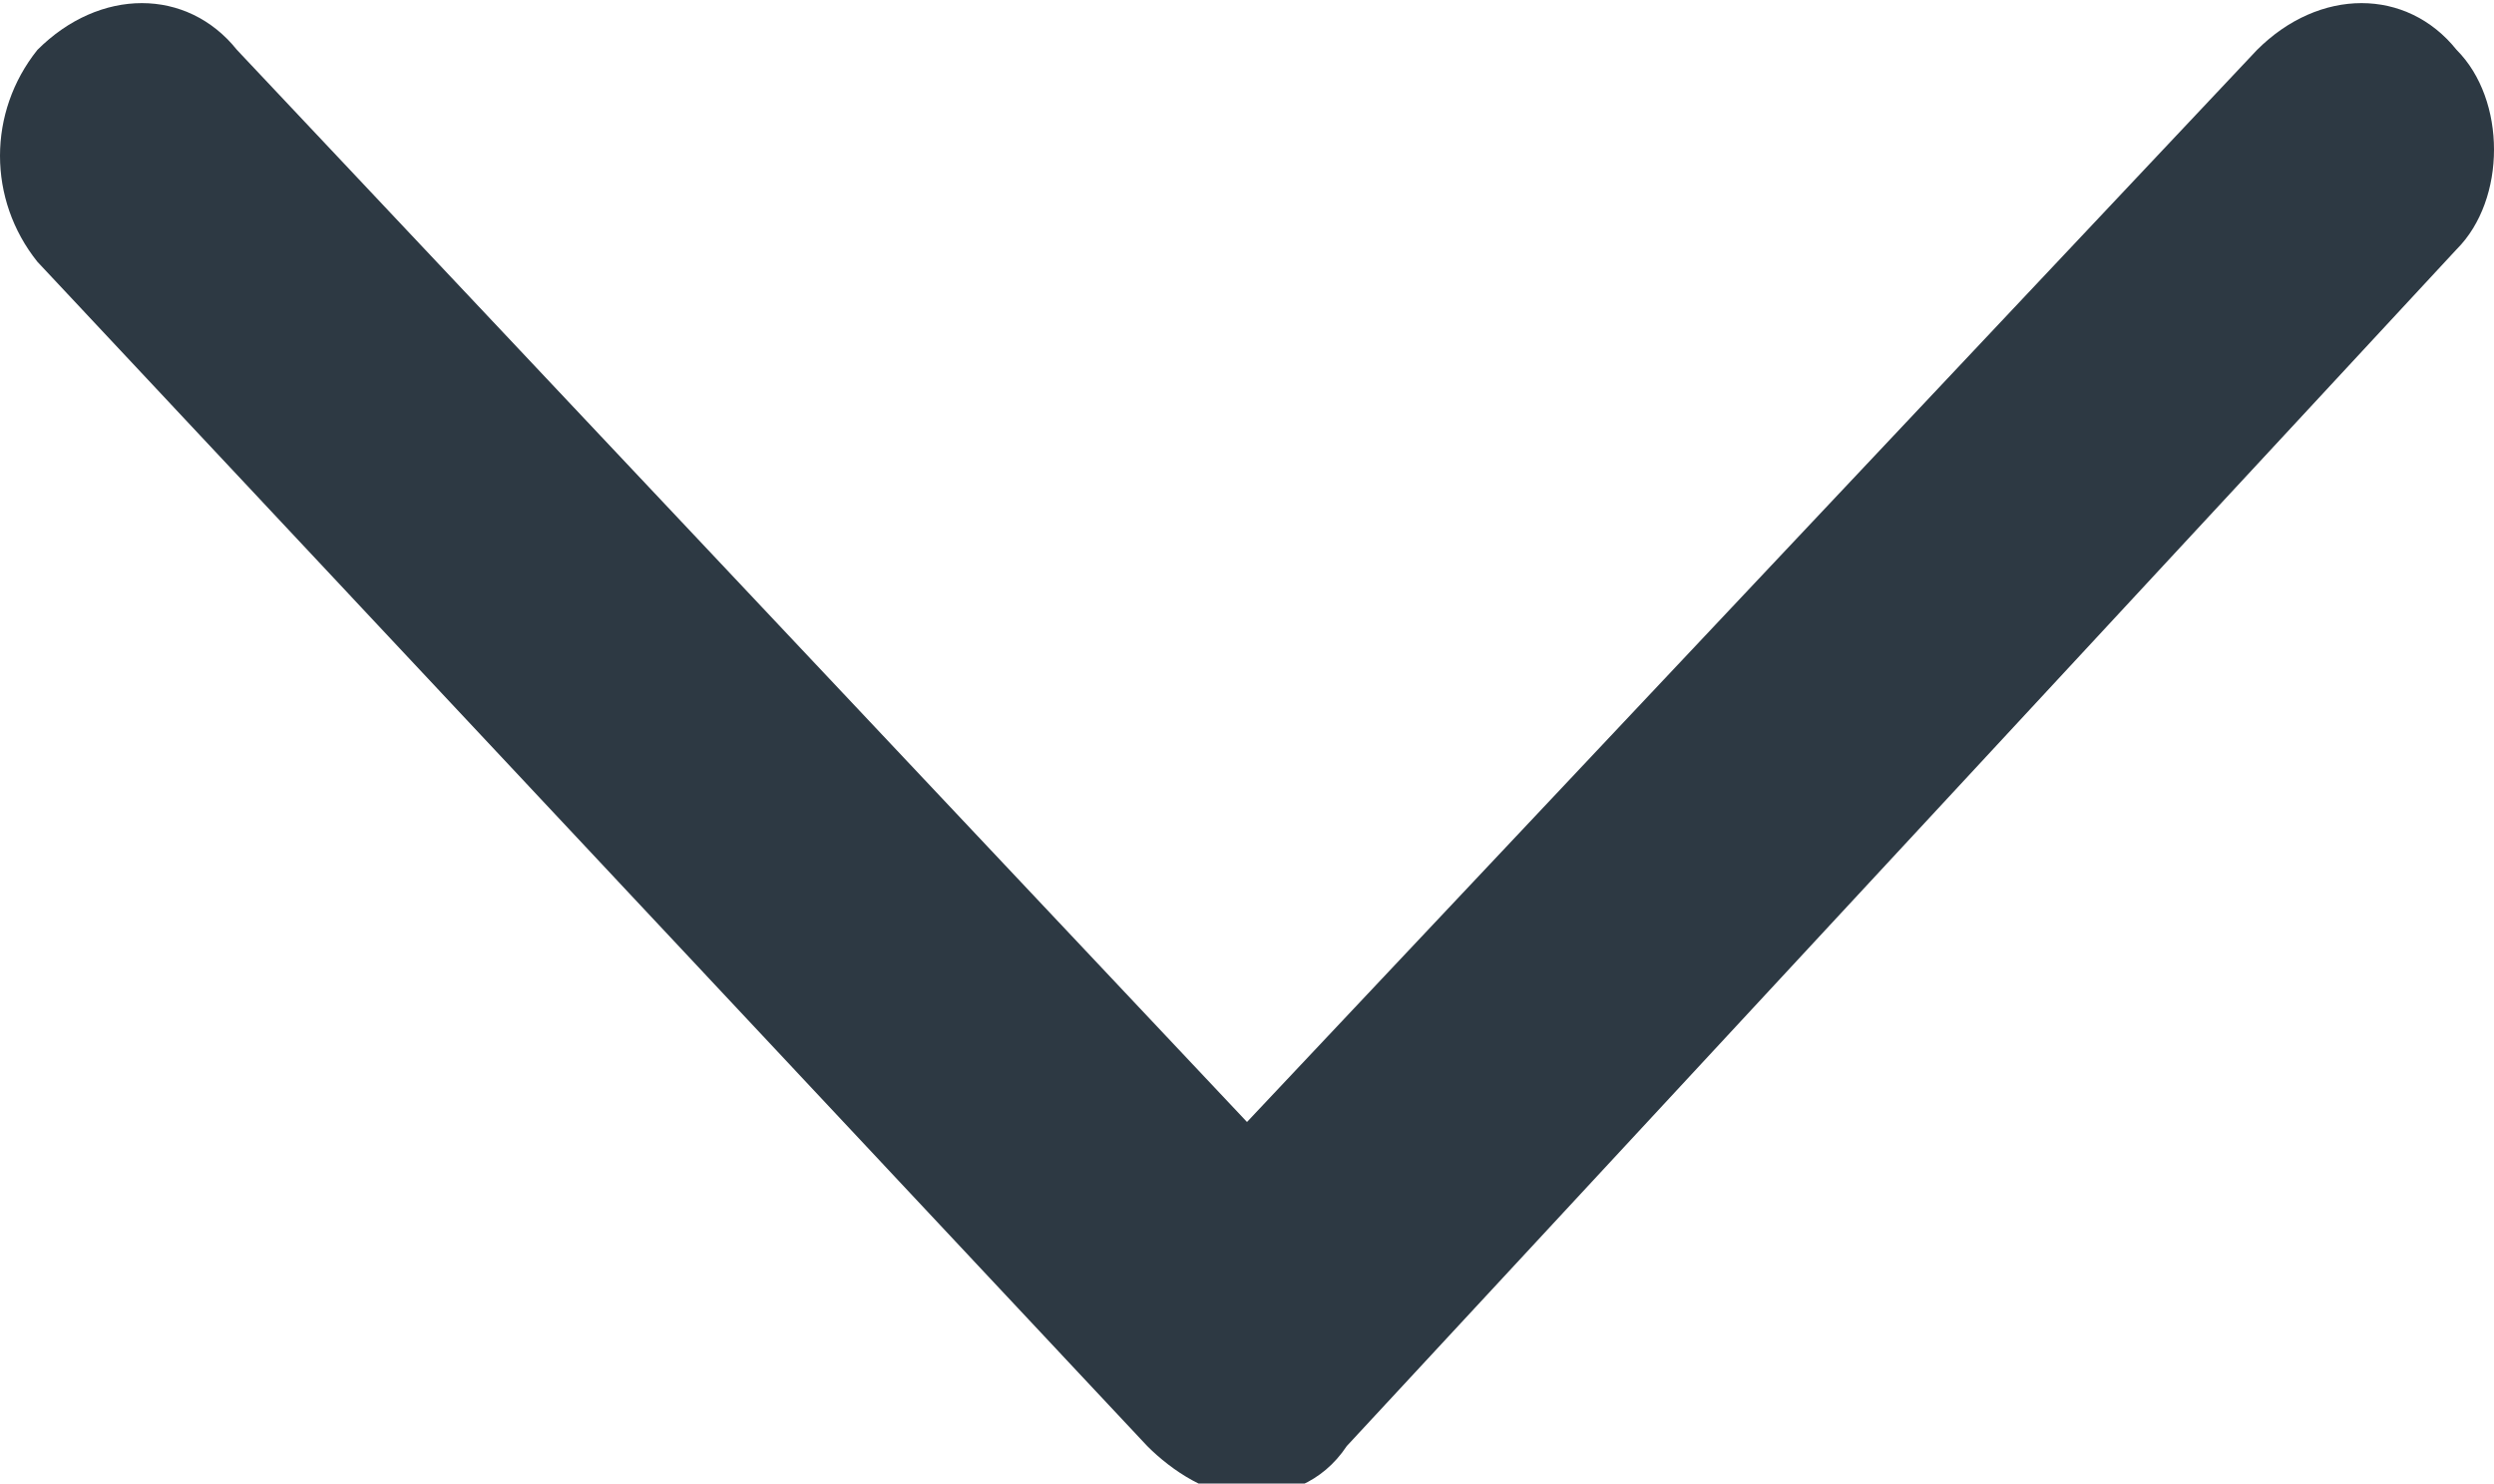 <svg xmlns="http://www.w3.org/2000/svg" viewBox="0 0 20 11.9">
  <path style="fill: #2D3943;" d="M19.7.4c-.4-.5-1.1-.5-1.6 0L10 9 1.9.4C1.5-.1.8-.1.3.4c-.4.5-.4 1.2 0 1.7l8.9 9.5c.2.2.5.4.8.4.3 0 .6-.1.8-.4L19.7 2c.4-.4.4-1.2 0-1.6z"/>
</svg>